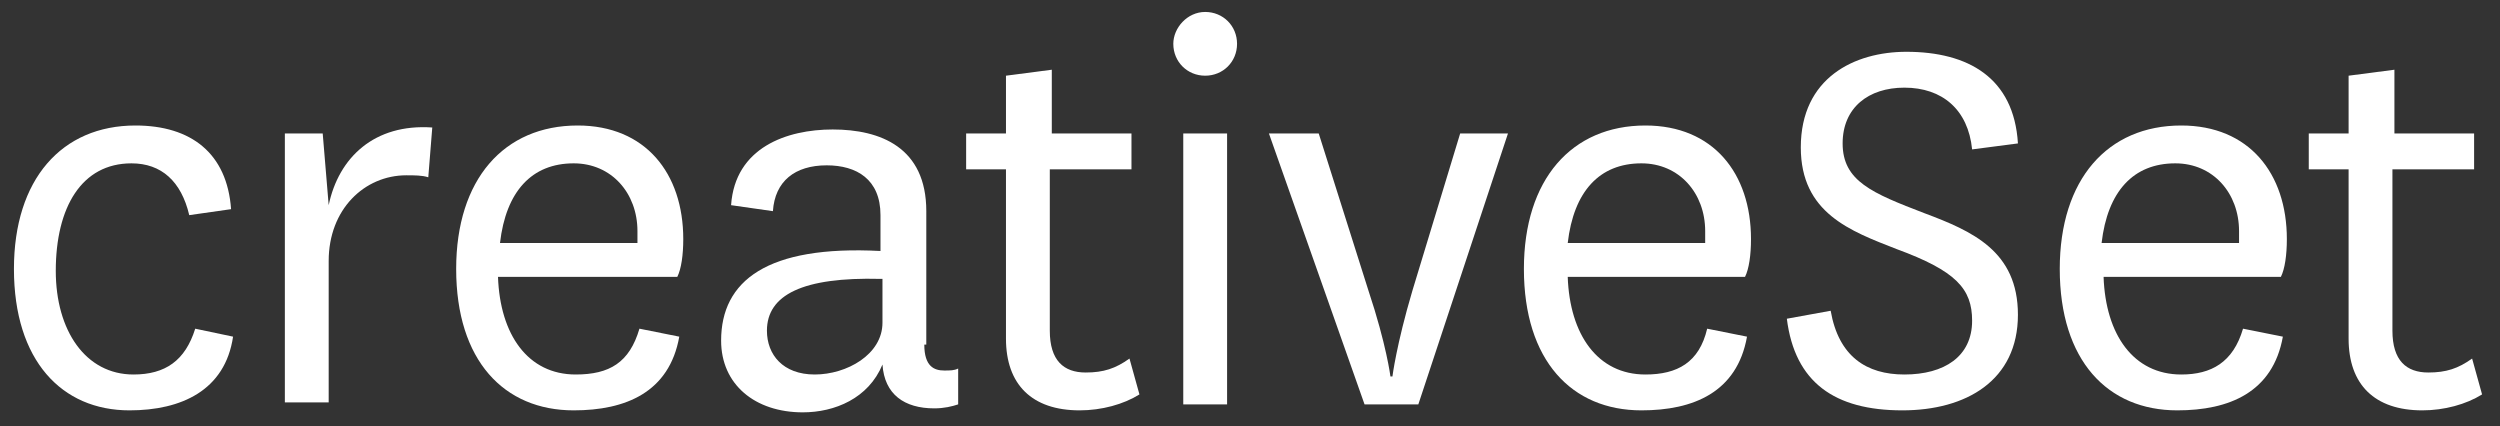 <?xml version="1.0" encoding="utf-8"?>
<!-- Generator: Adobe Illustrator 18.0.0, SVG Export Plug-In . SVG Version: 6.00 Build 0)  -->
<!DOCTYPE svg PUBLIC "-//W3C//DTD SVG 1.1//EN" "http://www.w3.org/Graphics/SVG/1.1/DTD/svg11.dtd">
<svg version="1.1" id="Layer_1" xmlns="http://www.w3.org/2000/svg" xmlns:xlink="http://www.w3.org/1999/xlink" x="0px" y="0px"
	 viewBox="0 0 125.5 21.4" enable-background="new 0 0 125.5 21.4" xml:space="preserve">
<rect x="0" y="0" width="125.5" height="21.4" fill="#333333" stroke="none"/>
<g>
	<path fill="#FFFFFF" d="M11.7,16.9c-0.4,2.7-2.6,3.7-5.2,3.7c-3.4,0-5.8-2.5-5.8-7.1c0-4.5,2.4-7.2,6.1-7.2c2.8,0,4.6,1.4,4.8,4.2
		l-2.1,0.3C9.1,9.1,8.1,8.2,6.6,8.2c-2.5,0-3.8,2.2-3.8,5.4c0,3,1.5,5.2,3.9,5.2c1.6,0,2.6-0.7,3.1-2.3L11.7,16.9z"/>
	<path fill="#FFFFFF" d="M21.5,8.9c-0.3-0.1-0.7-0.1-1.1-0.1c-2.1,0-3.9,1.7-3.9,4.3v7.1h-2.2V6.7h1.9l0.3,3.6
		c0.5-2.4,2.3-4.1,5.2-3.9L21.5,8.9z"/>
	<path fill="#FFFFFF" d="M32.1,16.5l2,0.4c-0.5,2.8-2.7,3.7-5.3,3.7c-3.5,0-5.9-2.5-5.9-7.1c0-4.5,2.4-7.2,6.1-7.2
		c3.4,0,5.3,2.4,5.3,5.7c0,0.8-0.1,1.5-0.3,1.9H25c0.1,2.9,1.5,4.9,3.9,4.9C30.6,18.8,31.6,18.2,32.1,16.5z M32,12.2
		c0-0.2,0-0.4,0-0.6c0-1.9-1.3-3.4-3.2-3.4c-2.1,0-3.4,1.4-3.7,4H32z"/>
	<path fill="#FFFFFF" d="M46.4,17.3c0,1.1,0.5,1.3,1,1.3c0.3,0,0.5,0,0.7-0.1v1.8c-0.3,0.1-0.7,0.2-1.2,0.2c-1.5,0-2.5-0.7-2.6-2.2
		c-0.7,1.7-2.4,2.4-4,2.4c-2.4,0-4.1-1.4-4.1-3.6c0-3,2.3-4.8,8-4.5v-1.8c0-1.8-1.2-2.5-2.7-2.5c-1.6,0-2.6,0.8-2.7,2.3l-2.1-0.3
		c0.2-2.9,2.8-3.8,5.1-3.8c2.4,0,4.7,0.9,4.7,4.1V17.3z M44.2,14c-3.9-0.1-5.7,0.8-5.7,2.6c0,1.2,0.8,2.2,2.4,2.2
		c1.6,0,3.4-1,3.4-2.6V14z"/>
	<path fill="#FFFFFF" d="M57.2,19.8c-0.8,0.5-1.9,0.8-3,0.8c-2.4,0-3.7-1.3-3.7-3.6V8.5h-2V6.7h2V3.8l2.3-0.3v3.2h4v1.8h-4.1v8.1
		c0,1.5,0.7,2.1,1.8,2.1c0.9,0,1.5-0.2,2.2-0.7L57.2,19.8z"/>
	<path fill="#FFFFFF" d="M60.5,0.6c0.9,0,1.6,0.7,1.6,1.6c0,0.9-0.7,1.6-1.6,1.6c-0.9,0-1.6-0.7-1.6-1.6C58.9,1.4,59.6,0.6,60.5,0.6
		z M61.6,6.7v13.6h-2.2V6.7H61.6z"/>
	<path fill="#FFFFFF" d="M63.7,6.7h2.5l2.5,7.9c0.9,2.7,1.1,4.3,1.1,4.3h0.1c0,0,0.2-1.6,1-4.3l2.4-7.9h2.4l-4.5,13.6h-2.7L63.7,6.7
		z"/>
	<path fill="#FFFFFF" d="M85.7,16.5l2,0.4c-0.5,2.8-2.7,3.7-5.3,3.7c-3.5,0-5.9-2.5-5.9-7.1c0-4.5,2.4-7.2,6.1-7.2
		c3.4,0,5.3,2.4,5.3,5.7c0,0.8-0.1,1.5-0.3,1.9h-8.9c0.1,2.9,1.5,4.9,3.9,4.9C84.2,18.8,85.3,18.2,85.7,16.5z M85.6,12.2
		c0-0.2,0-0.4,0-0.6c0-1.9-1.3-3.4-3.2-3.4c-2.1,0-3.4,1.4-3.7,4H85.6z"/>
	<path fill="#FFFFFF" d="M91.9,15.6c0.4,2.3,1.8,3.2,3.7,3.2c2,0,3.4-0.9,3.4-2.7c0-1.6-0.8-2.5-3.8-3.6c-2.3-0.9-4.8-1.8-4.8-5.1
		c0-3.5,2.7-4.8,5.3-4.8c3.1,0,5.4,1.3,5.6,4.6L99,7.5c-0.2-2-1.5-3.1-3.4-3.1c-1.8,0-3.1,1-3.1,2.8c0,1.9,1.5,2.5,4.1,3.5
		c2.4,0.9,4.7,1.9,4.7,5.1c0,3.3-2.6,4.8-5.8,4.8c-3.4,0-5.4-1.4-5.8-4.6L91.9,15.6z"/>
	<path fill="#FFFFFF" d="M112.6,16.5l2,0.4c-0.5,2.8-2.7,3.7-5.3,3.7c-3.5,0-5.9-2.5-5.9-7.1c0-4.5,2.4-7.2,6.1-7.2
		c3.4,0,5.3,2.4,5.3,5.7c0,0.8-0.1,1.5-0.3,1.9h-8.9c0.1,2.9,1.5,4.9,3.9,4.9C111,18.8,112.1,18.2,112.6,16.5z M112.4,12.2
		c0-0.2,0-0.4,0-0.6c0-1.9-1.3-3.4-3.2-3.4c-2.1,0-3.4,1.4-3.7,4H112.4z"/>
	<path fill="#FFFFFF" d="M124.6,19.8c-0.8,0.5-1.9,0.8-3,0.8c-2.4,0-3.7-1.3-3.7-3.6V8.5h-2V6.7h2V3.8l2.3-0.3v3.2h4v1.8h-4.1v8.1
		c0,1.5,0.7,2.1,1.8,2.1c0.9,0,1.5-0.2,2.2-0.7L124.6,19.8z"/>
</g>
</svg>
